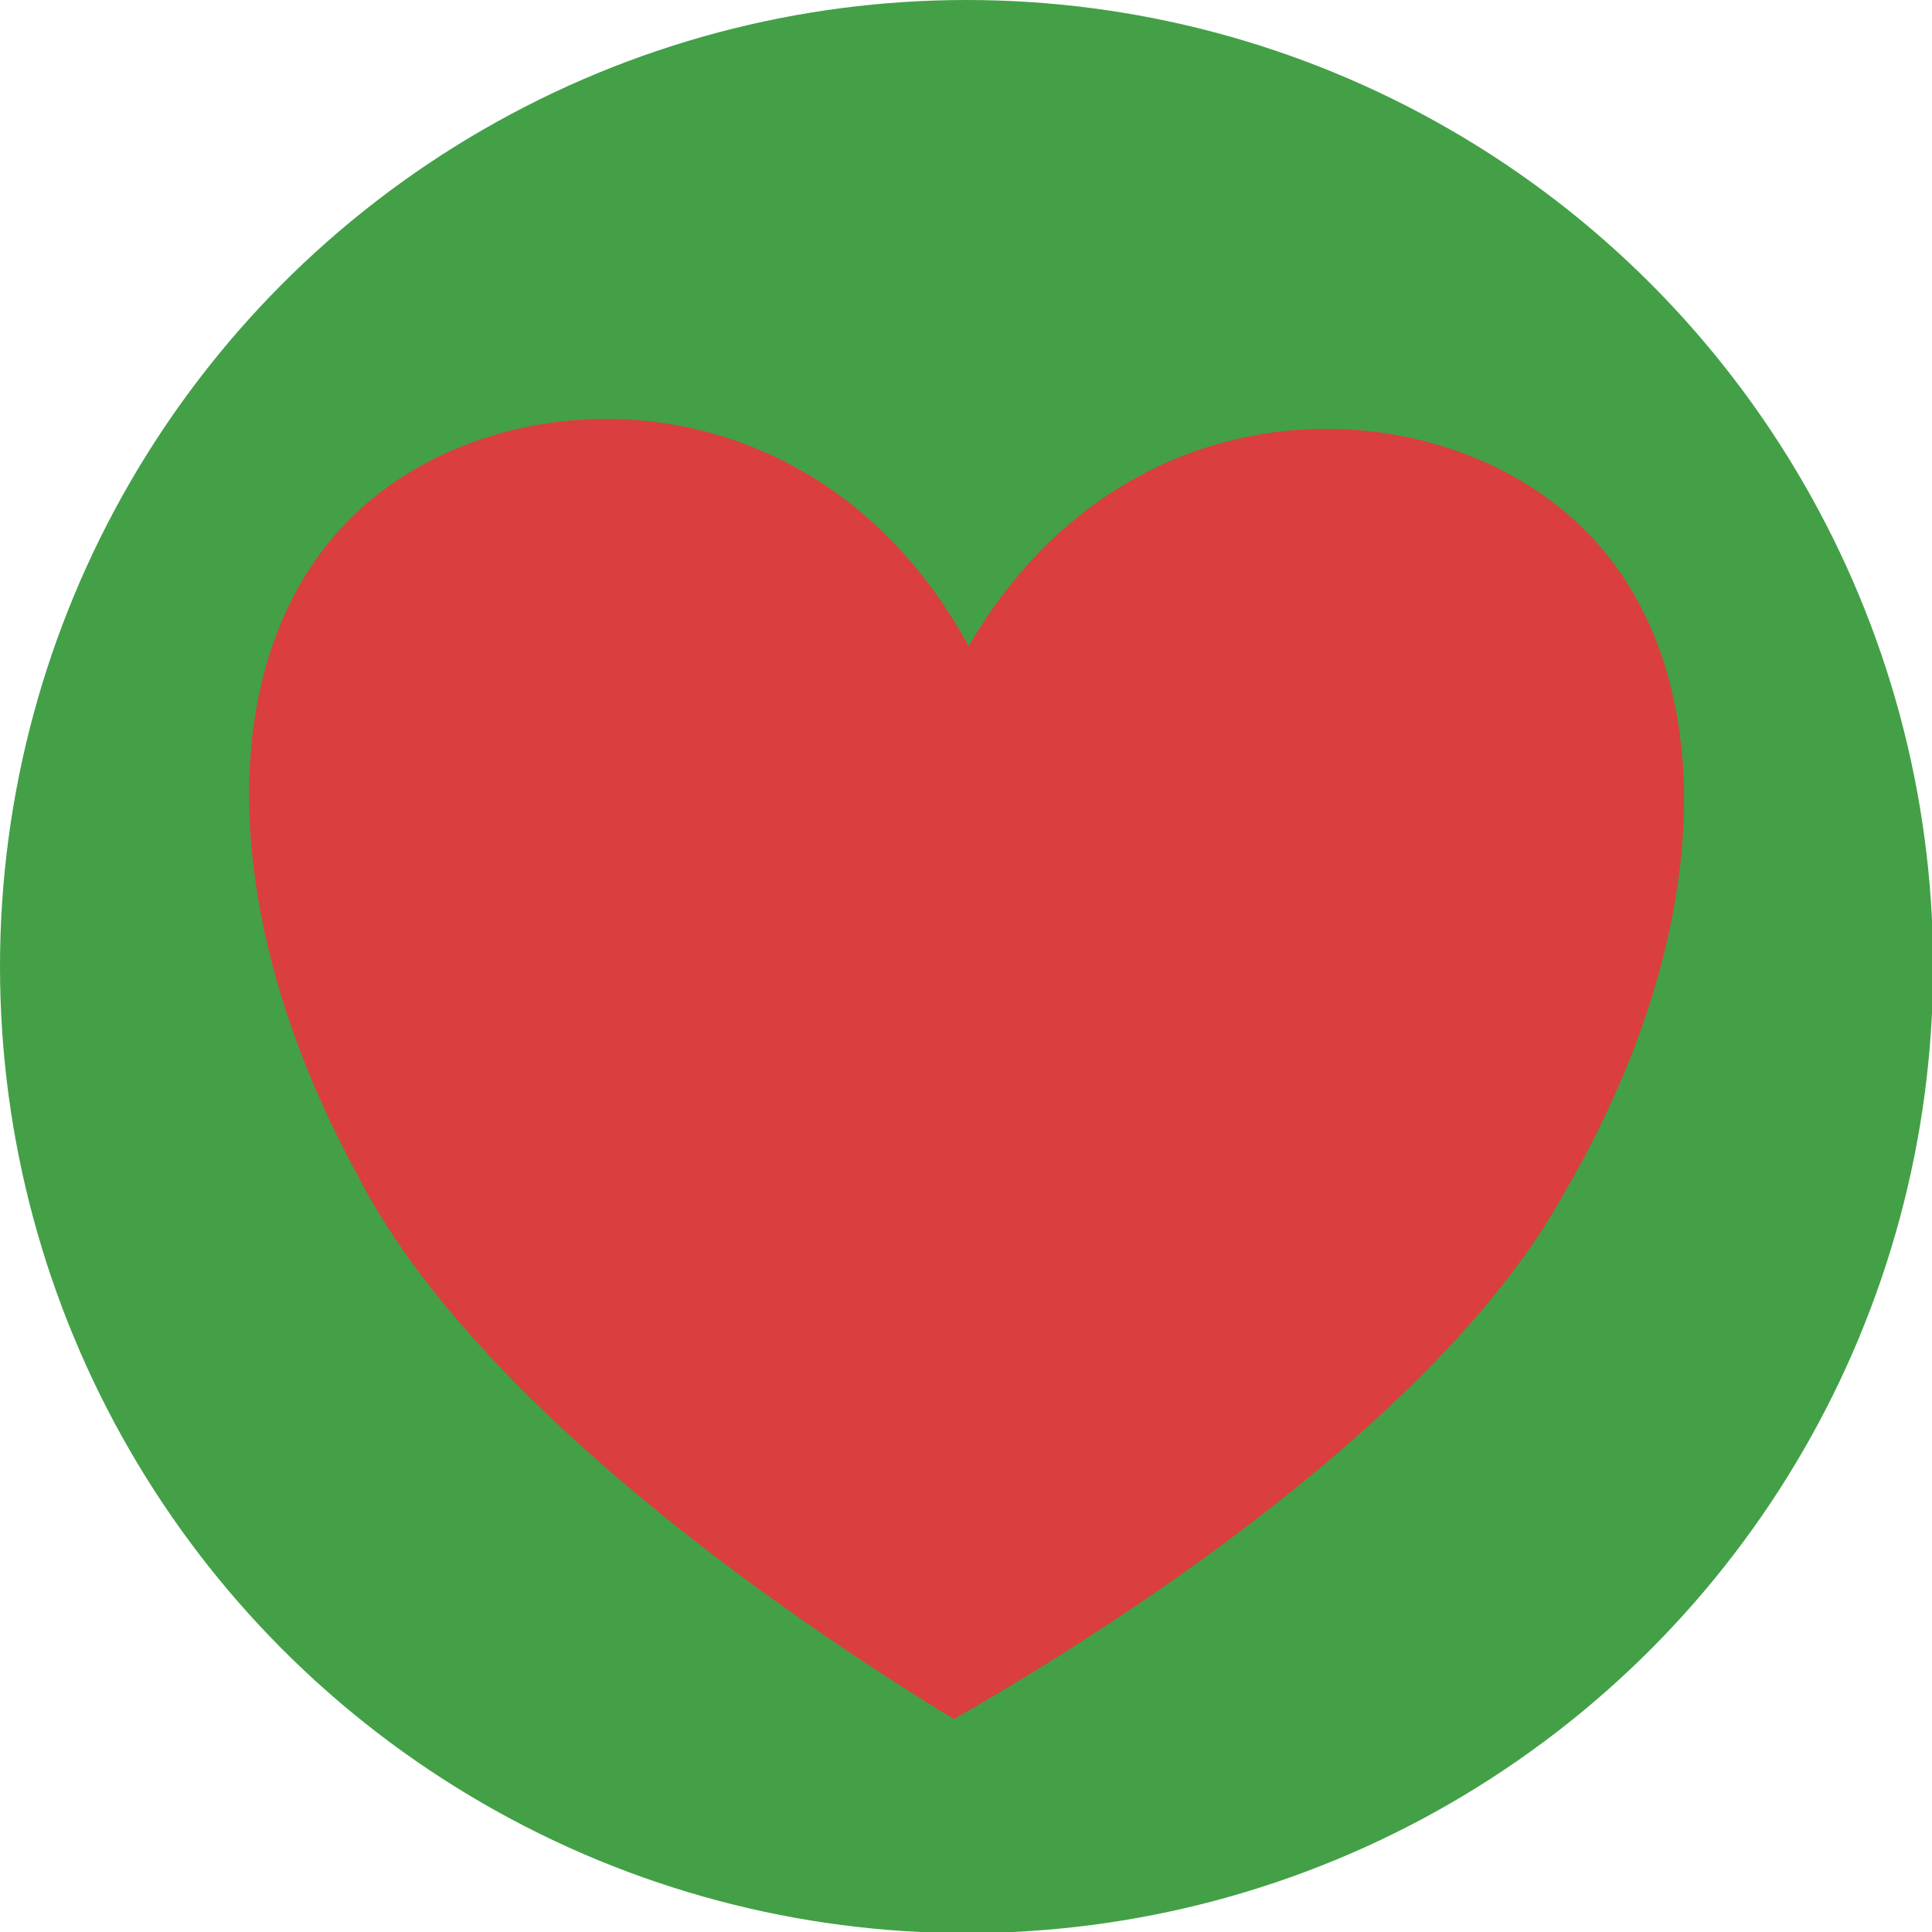 <?xml version="1.0" ?><!DOCTYPE svg  PUBLIC '-//W3C//DTD SVG 1.1//EN'  'http://www.w3.org/Graphics/SVG/1.1/DTD/svg11.dtd'><svg height="64px" style="fill-rule:evenodd;clip-rule:evenodd;stroke-linejoin:round;stroke-miterlimit:1.414;" version="1.1" viewBox="0 0 1062 1062" width="64px" xml:space="preserve" xmlns="http://www.w3.org/2000/svg" xmlns:xlink="http://www.w3.org/1999/xlink"><circle cx="531.308" cy="531.308" id="circle6" r="531.308" style="fill:#43a047;"/><path d="M532.448,355.169C617.497,208.865 783.54,211.148 865.548,286.014C947.558,360.879 945.53,508.325 860.477,654.629C800.841,764.415 649.882,872.944 524.335,944.954C400.817,869.518 252.9,756.878 196.306,645.494C115.313,496.906 117.341,349.459 201.376,276.878C285.412,204.297 451.454,206.581 532.448,355.169Z" style="fill:rgb(219,62,62);"/></svg>